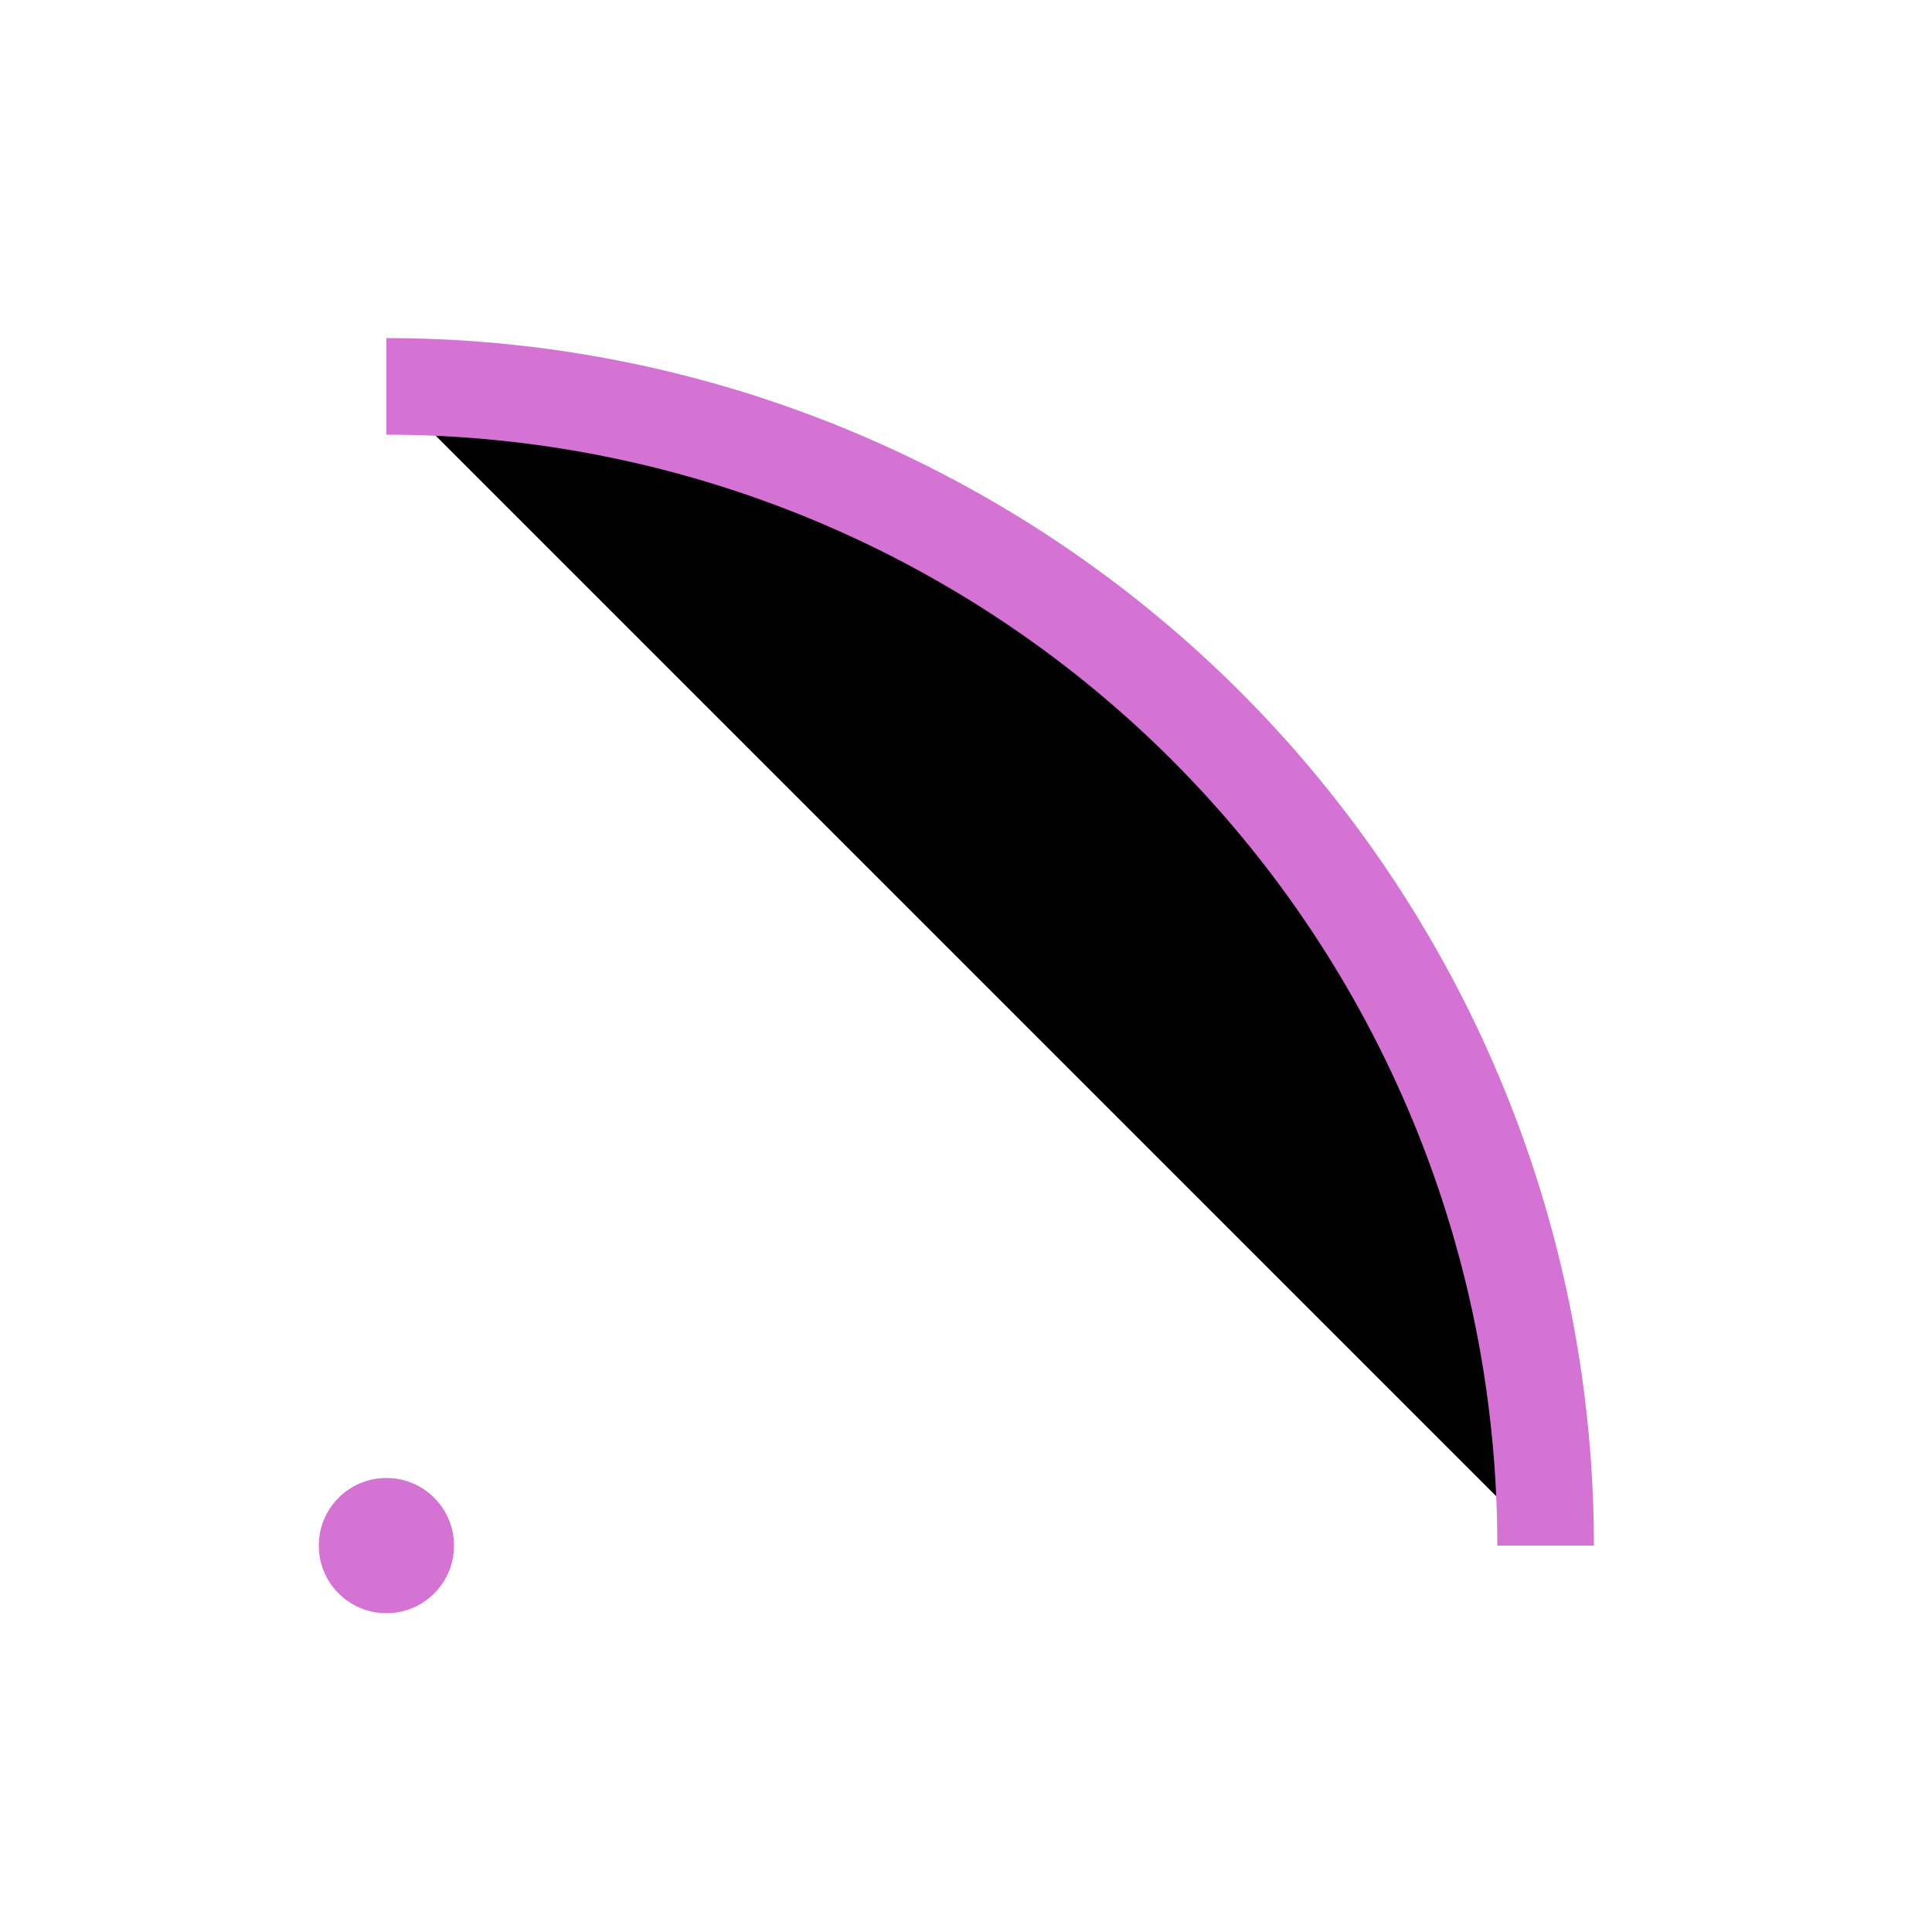 <?xml version="1.0" encoding="utf-8"?>
<svg version="1.1" xmlns="http://www.w3.org/2000/svg" xmlns:xlink="http://www.w3.org/1999/xlink" x="0px" y="0px"
	 viewBox="0 0 200 200" style="enable-background:new 0 0 200 200;" xml:space="preserve">
<style type="text/css">
	path {
    fill:#0000;
    stroke:#d473d4;
    stroke-width:10px;
    stroke-miterlimit:10;
  }
</style>
<path class="st0" d="M 160 160 A 120 120 0 0 0 40 40"/>
<circle cx="40" cy="160" r="7" fill="#d473d4"/>
</svg>
